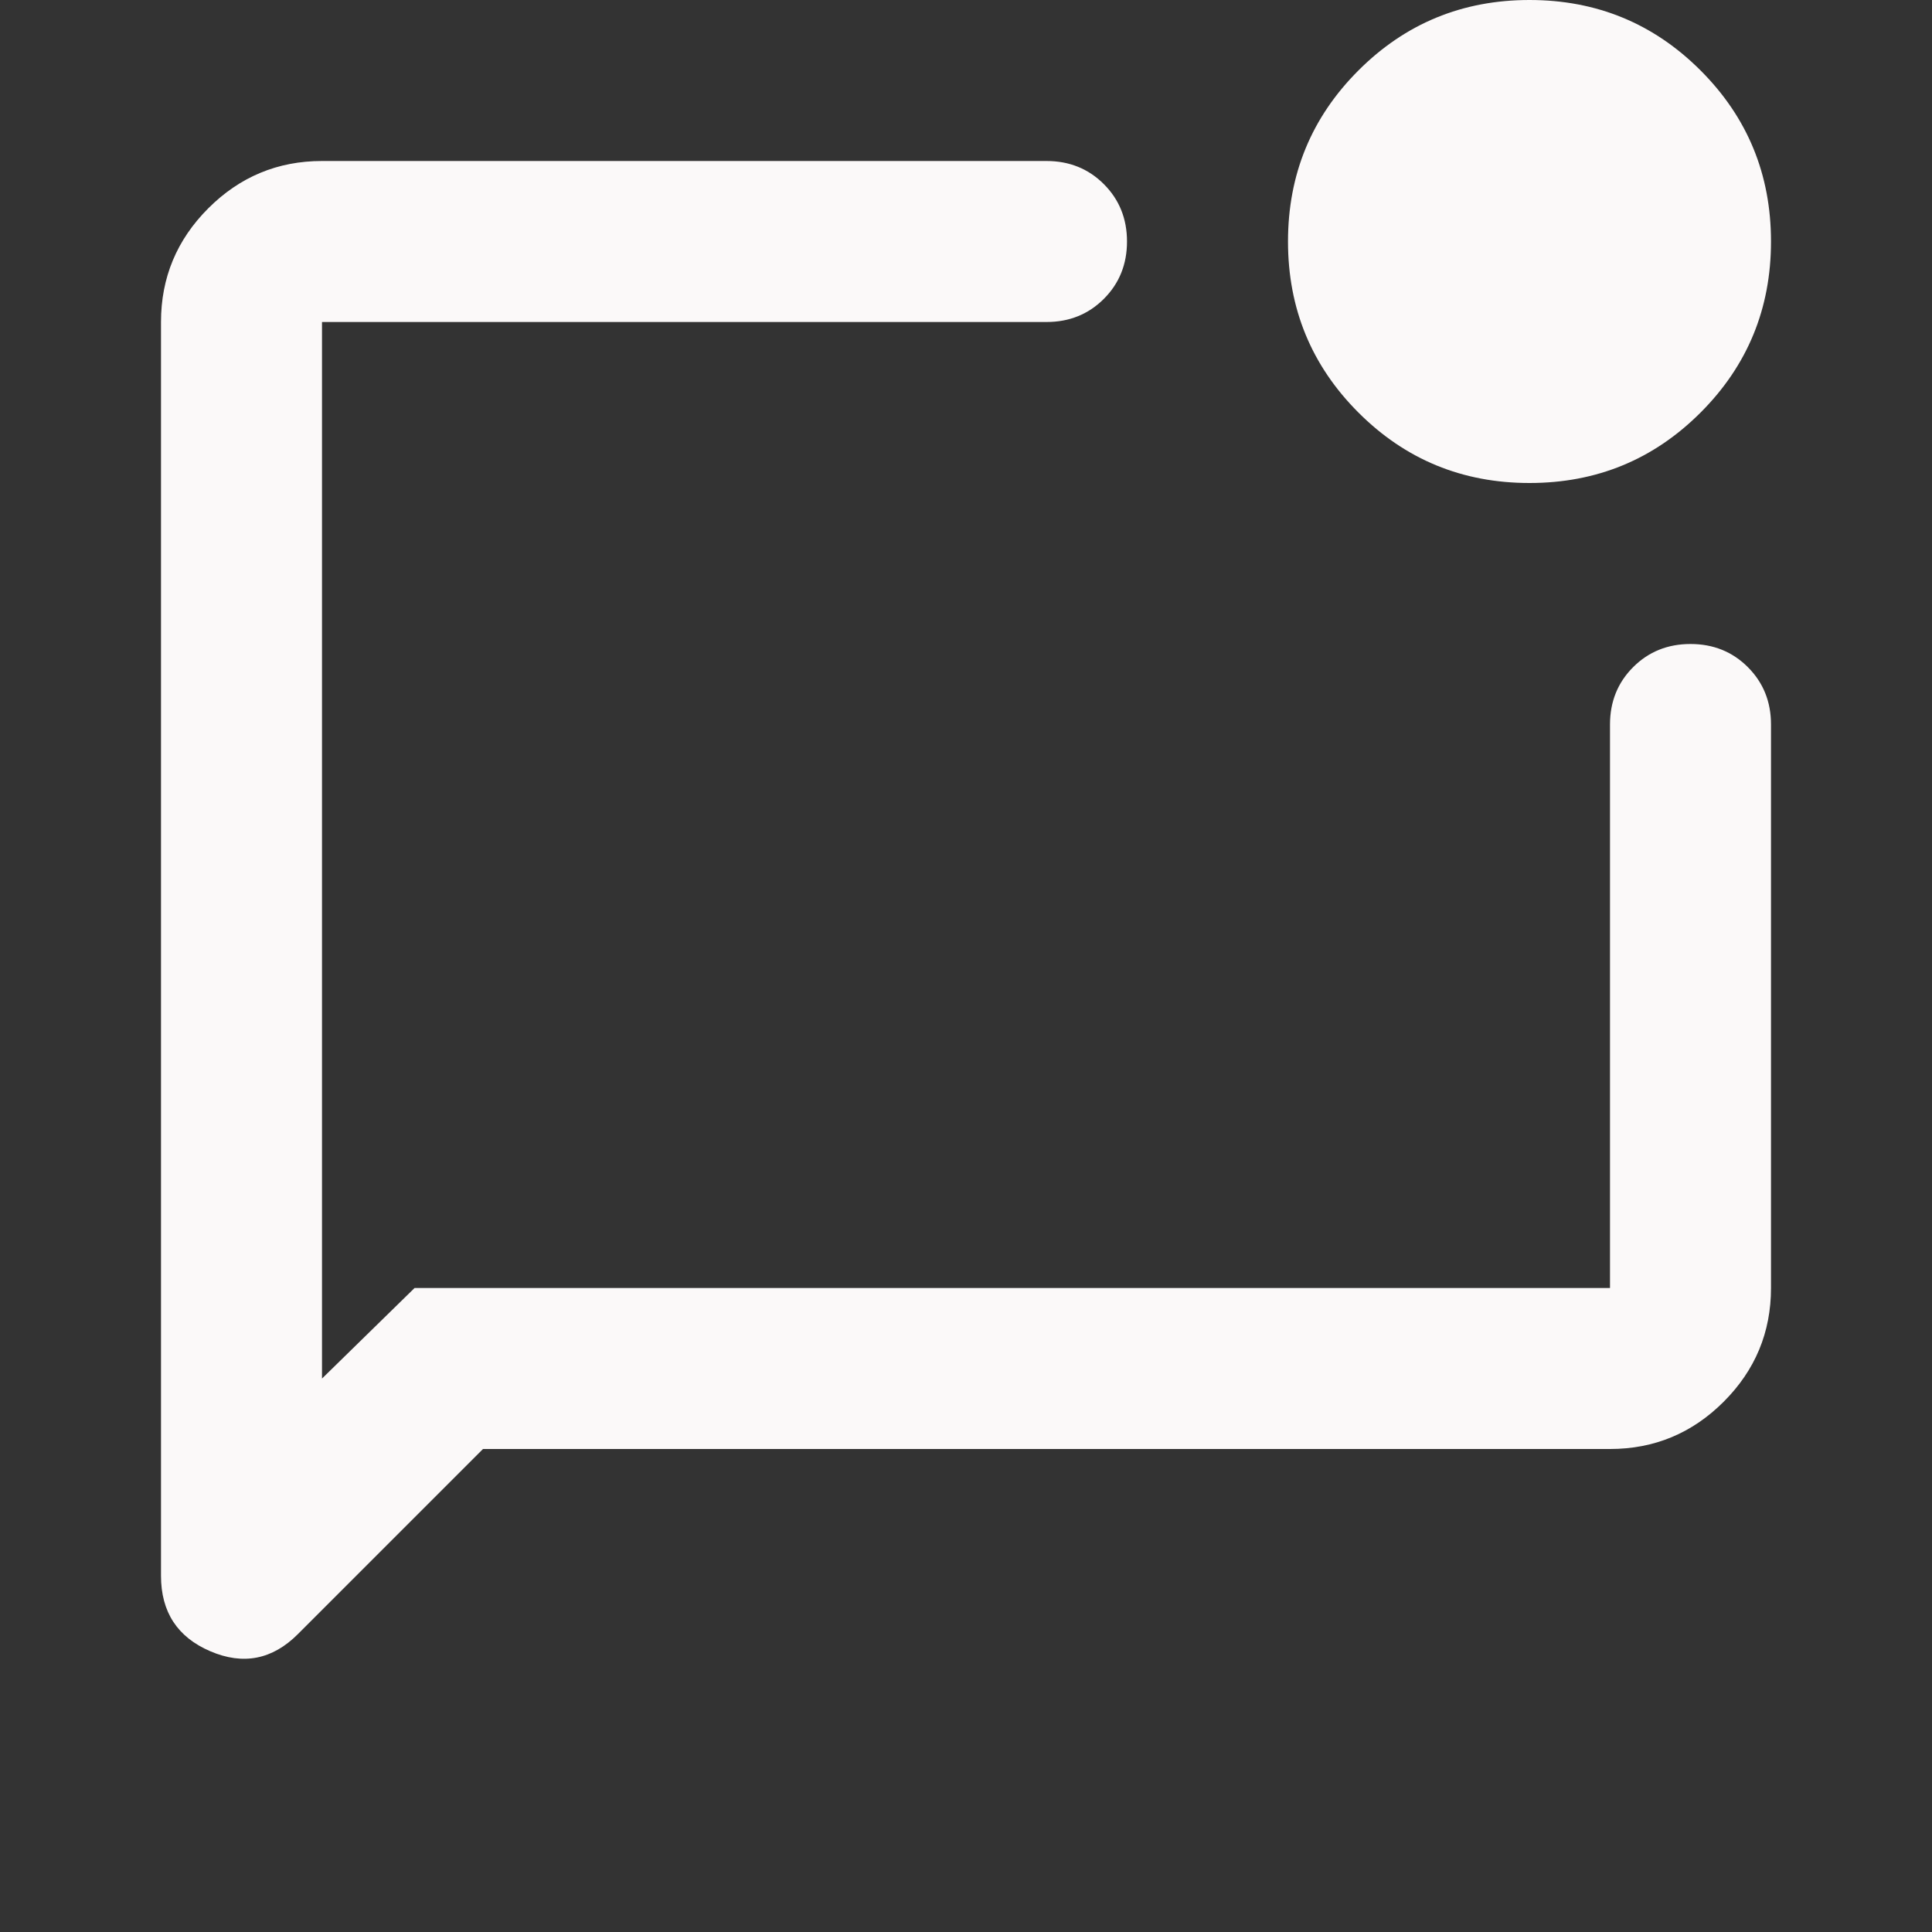 <svg width="48" height="48" viewBox="0 0 48 48" fill="none" xmlns="http://www.w3.org/2000/svg">
<rect x="0" y="0" width="48" height="48" fill="#333333" stroke="none"/>
<path fill-rule="evenodd" clip-rule="evenodd" d="M7.4 40.6L12 36H40C41.1 36 42.042 35.608 42.825 34.825C43.608 34.042 44 33.1 44 32V18C44 17.433 43.808 16.958 43.425 16.575C43.042 16.192 42.567 16 42 16C41.433 16 40.958 16.192 40.575 16.575C40.192 16.958 40 17.433 40 18V32H10.3L8 34.25V8H26C26.567 8 27.042 7.808 27.425 7.425C27.808 7.042 28 6.567 28 6C28 5.433 27.808 4.958 27.425 4.575C27.042 4.192 26.567 4 26 4H8C6.9 4 5.958 4.392 5.175 5.175C4.392 5.958 4 6.9 4 8V39.15C4 40.05 4.408 40.675 5.225 41.025C6.042 41.375 6.767 41.233 7.4 40.6Z" fill="#FBF9F9"/>
<path d="M38 12C36.333 12 34.917 11.417 33.75 10.25C32.583 9.083 32 7.667 32 6C32 4.333 32.583 2.917 33.75 1.75C34.917 0.583 36.333 0 38 0C39.667 0 41.083 0.583 42.25 1.75C43.417 2.917 44 4.333 44 6C44 7.667 43.417 9.083 42.25 10.25C41.083 11.417 39.667 12 38 12Z" fill="#FBF9F9"/>
</svg>
